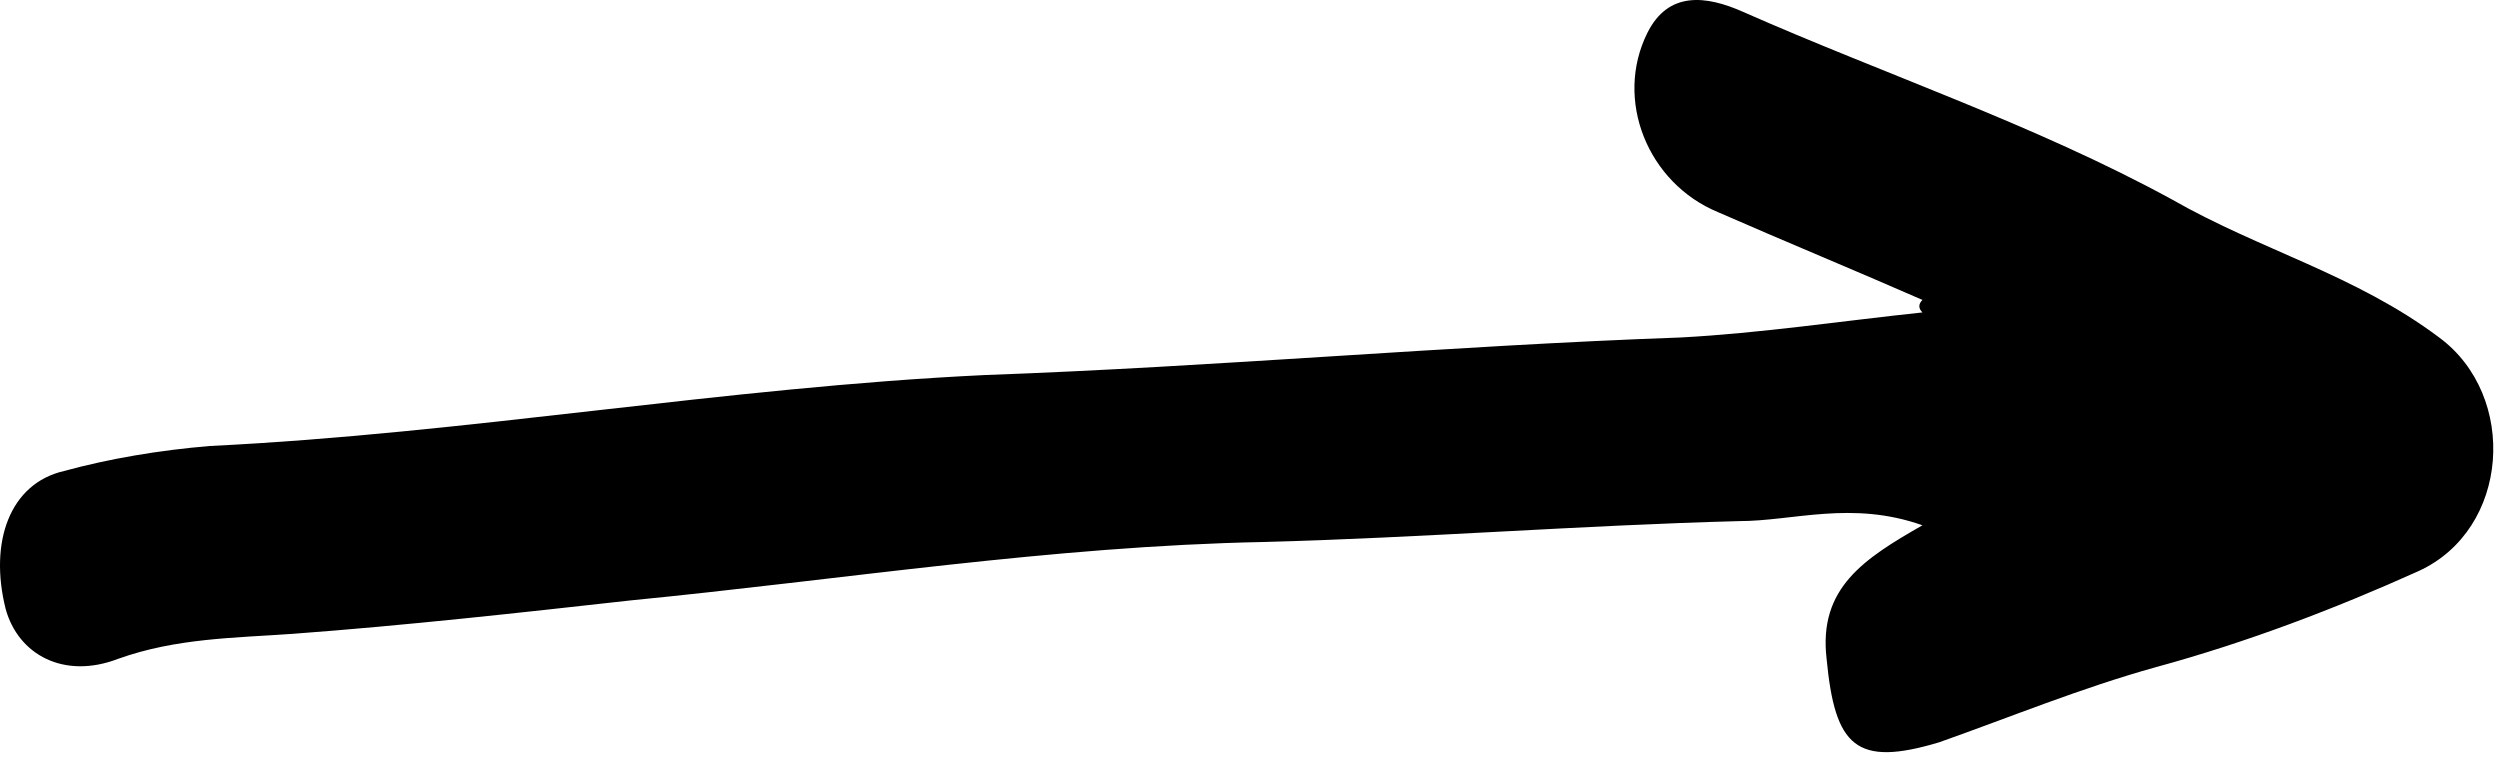 <svg width="184" height="56" viewBox="0 0 184 56" fill="none" xmlns="http://www.w3.org/2000/svg">
<path d="M141.492 22.074C136.585 19.923 131.371 17.773 126.464 15.623C121.25 13.473 118.797 7.329 121.25 2.414C122.784 -0.657 125.544 -0.35 128.304 0.879C138.732 5.486 149.773 9.172 159.894 14.701C166.335 18.387 173.389 20.231 179.523 24.838C185.35 29.139 184.737 38.968 177.989 42.04C171.855 44.804 165.415 47.262 158.667 49.105C153.147 50.641 147.933 52.791 142.719 54.634C136.585 56.477 135.052 54.941 134.438 48.49C133.825 43.269 137.199 41.118 141.492 38.661C136.279 36.818 131.985 38.354 127.998 38.354C116.343 38.661 104.689 39.583 93.034 39.89C77.393 40.197 62.058 42.654 46.417 44.19C38.136 45.112 29.855 46.033 21.574 46.648C17.28 46.955 12.987 46.955 8.693 48.49C4.706 50.026 1.332 48.183 0.412 44.804C-0.814 39.89 0.719 35.589 4.706 34.668C8.08 33.746 11.76 33.132 15.44 32.825C34.456 31.903 53.164 28.524 72.486 27.603C89.661 26.988 106.529 25.453 123.704 24.838C129.531 24.531 135.665 23.61 141.492 22.995C141.186 22.688 141.186 22.381 141.492 22.074Z" fill="black"/>
</svg>
